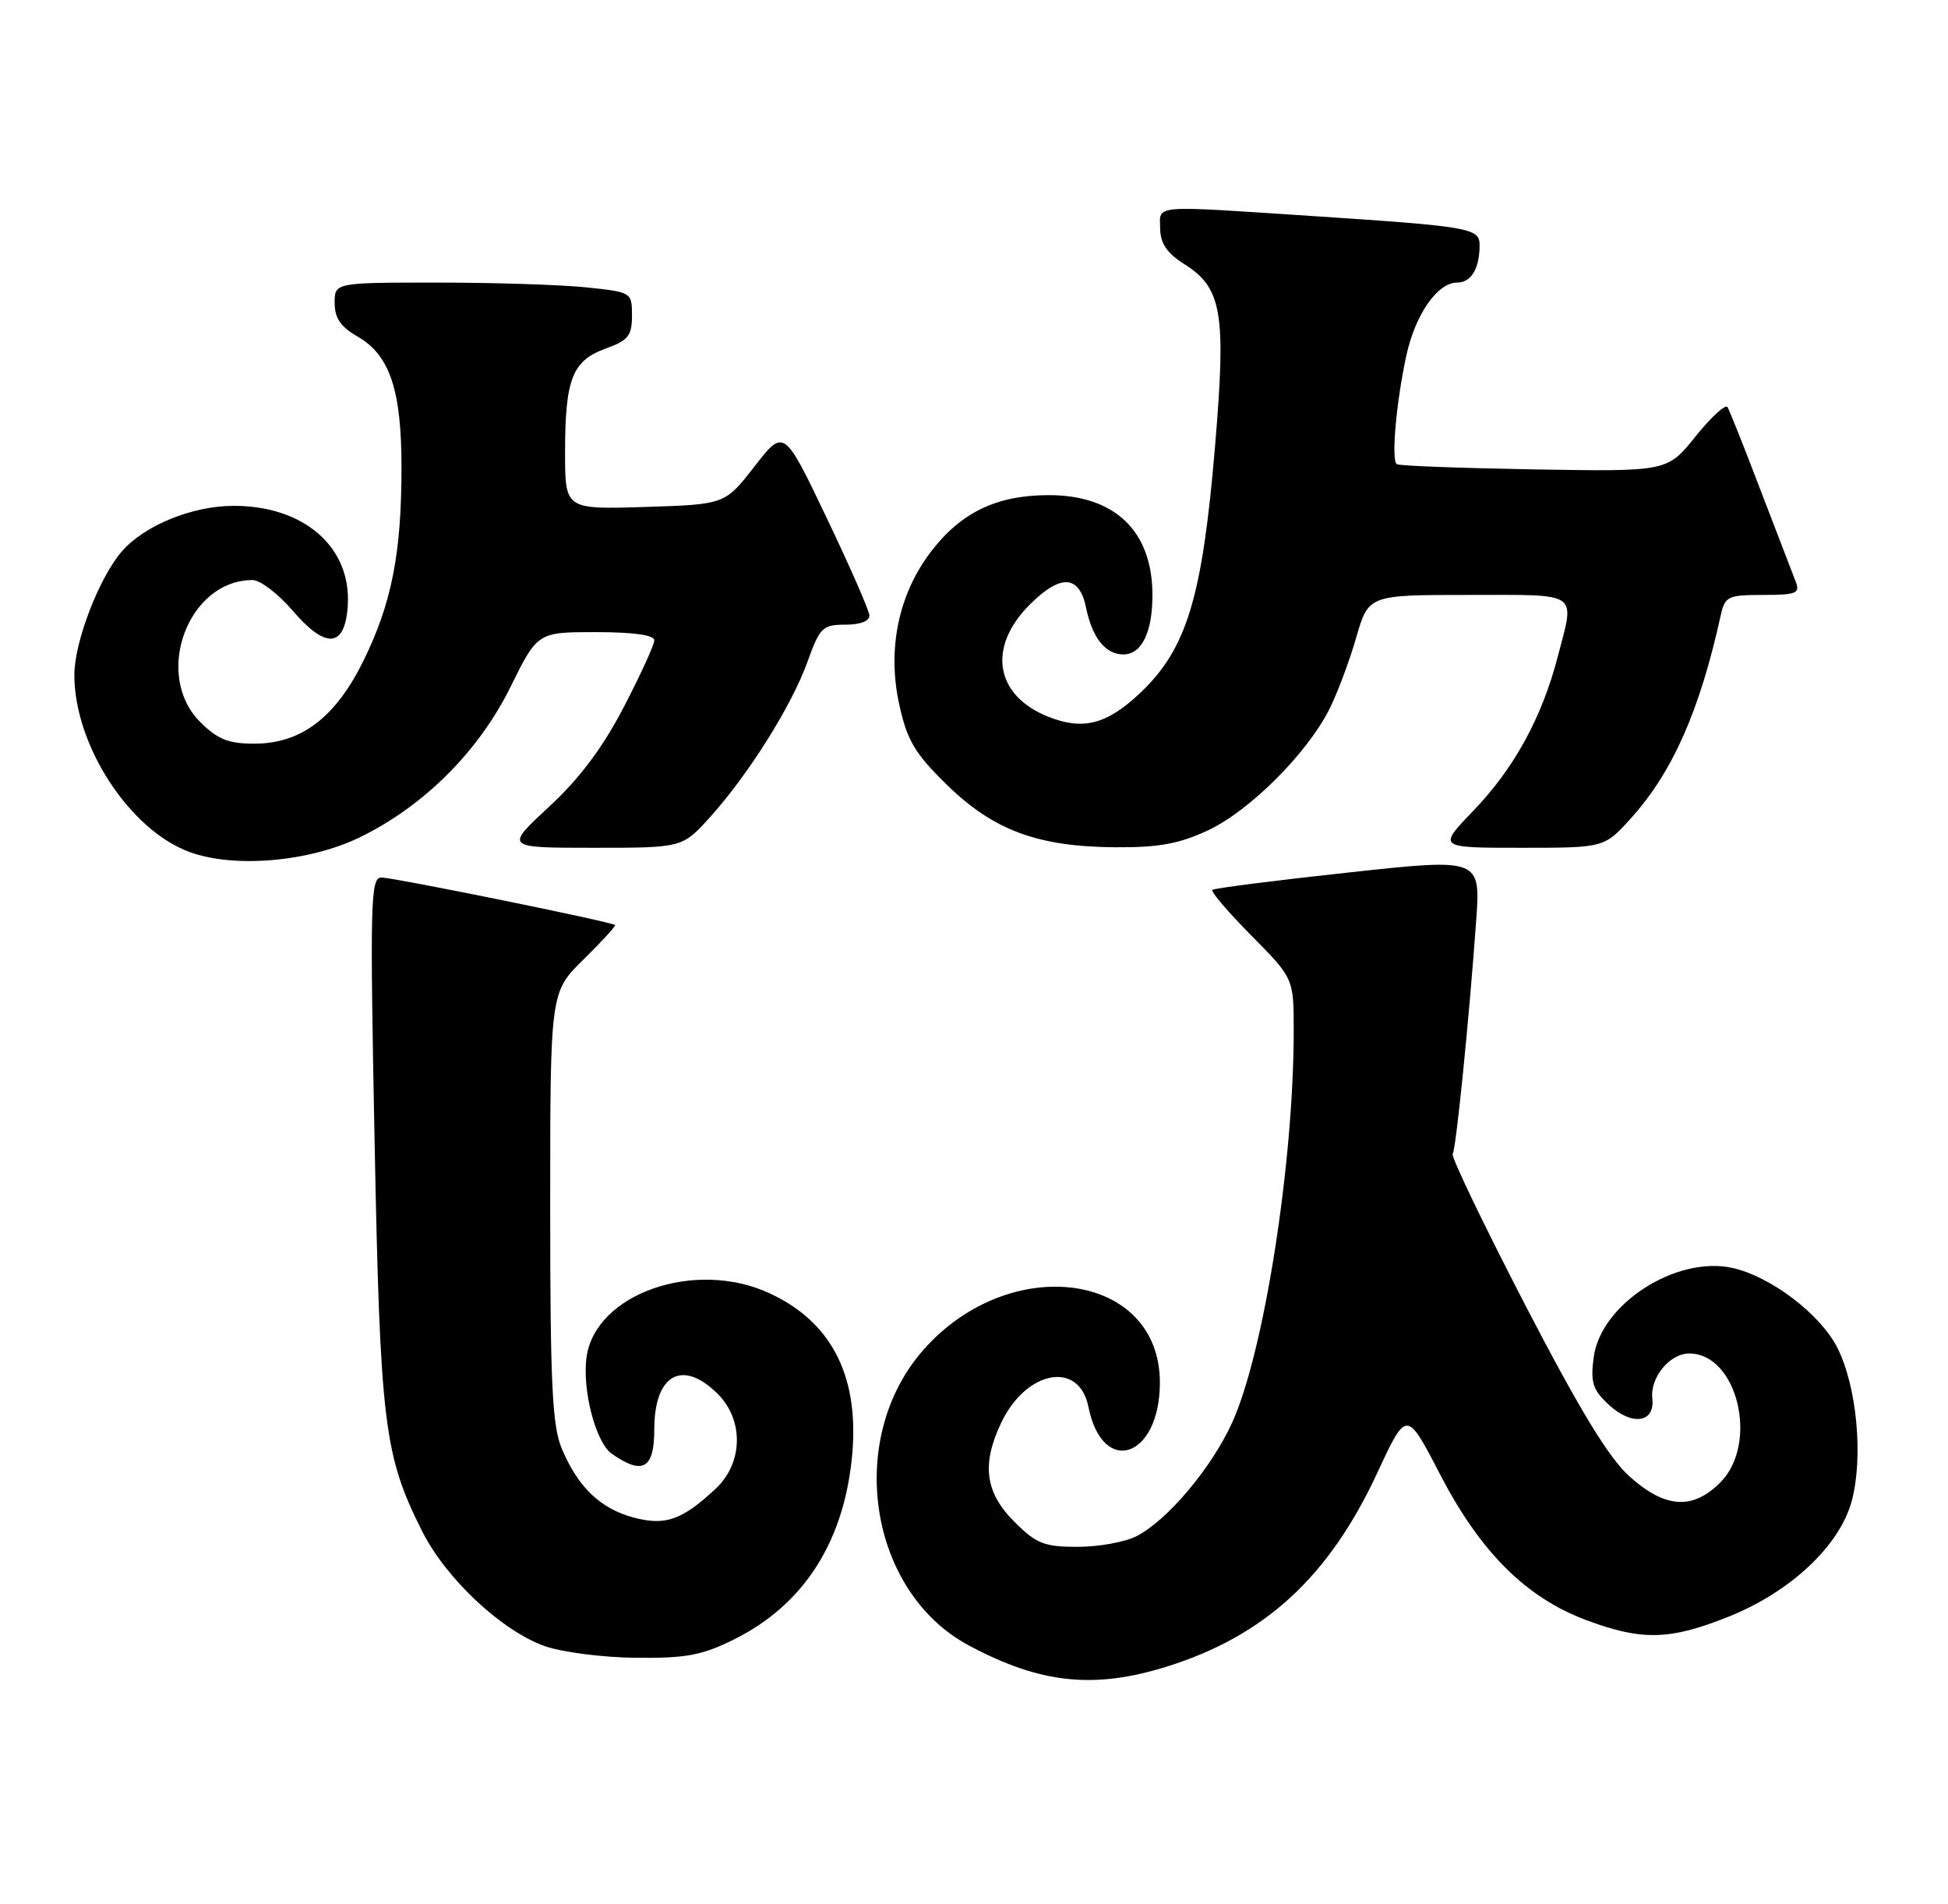 <?xml version="1.0" encoding="UTF-8" standalone="no"?>
<!DOCTYPE svg PUBLIC "-//W3C//DTD SVG 1.1//EN" "http://www.w3.org/Graphics/SVG/1.1/DTD/svg11.dtd" >
<svg xmlns="http://www.w3.org/2000/svg" xmlns:xlink="http://www.w3.org/1999/xlink" version="1.1" viewBox="0 0 262 256">
 <g >
 <path fill="currentColor"
d=" M 156.88 224.12 C 170.09 220.00 178.74 212.06 185.25 198.03 C 189.18 189.57 189.18 189.57 193.66 198.21 C 199.08 208.68 205.23 214.82 213.34 217.85 C 220.82 220.65 224.58 220.56 232.52 217.38 C 240.83 214.05 247.42 207.86 249.05 201.85 C 250.64 195.94 249.74 186.36 247.09 181.17 C 244.79 176.68 238.12 171.62 232.98 170.49 C 225.42 168.84 215.29 175.36 214.35 182.50 C 213.90 185.86 214.21 186.87 216.32 188.84 C 219.46 191.78 222.61 191.36 222.23 188.05 C 221.92 185.23 224.57 182.00 227.20 182.00 C 233.69 182.00 236.60 194.13 231.36 199.36 C 227.65 203.08 223.91 202.82 219.13 198.50 C 216.34 195.98 212.42 189.52 205.11 175.43 C 199.54 164.66 195.16 155.55 195.38 155.18 C 195.84 154.43 197.58 137.18 198.53 123.94 C 199.15 115.39 199.15 115.39 181.32 117.33 C 171.52 118.39 163.30 119.44 163.06 119.66 C 162.81 119.88 165.18 122.64 168.31 125.81 C 174.00 131.56 174.00 131.56 174.00 138.61 C 174.00 156.45 169.98 181.99 165.70 191.34 C 162.91 197.43 157.03 204.42 152.87 206.56 C 151.35 207.35 147.78 208.00 144.95 208.00 C 140.43 208.00 139.39 207.59 136.40 204.60 C 132.50 200.70 132.00 196.91 134.65 191.33 C 138.01 184.25 145.13 182.92 146.38 189.14 C 148.28 198.66 156.00 196.07 156.00 185.91 C 156.00 171.07 135.84 168.29 124.19 181.52 C 113.66 193.48 116.83 214.06 130.31 221.26 C 139.90 226.39 147.10 227.16 156.88 224.12 Z  M 98.76 220.43 C 107.90 215.88 113.27 207.72 114.53 196.49 C 115.77 185.44 112.07 177.86 103.50 173.90 C 93.49 169.26 80.06 173.96 78.89 182.50 C 78.28 186.92 80.13 193.98 82.28 195.48 C 86.45 198.40 88.00 197.51 88.00 192.20 C 88.00 184.80 91.79 182.70 96.55 187.45 C 100.07 190.98 99.94 196.75 96.25 200.19 C 91.72 204.42 89.47 205.20 85.18 204.05 C 80.73 202.85 77.71 199.94 75.55 194.77 C 74.27 191.72 74.00 185.99 74.00 162.24 C 74.00 133.42 74.00 133.42 78.48 129.02 C 80.94 126.60 82.85 124.52 82.72 124.39 C 82.30 123.96 52.96 118.00 51.30 118.00 C 49.83 118.00 49.75 121.20 50.38 153.44 C 51.13 191.48 51.64 195.66 56.75 205.85 C 59.96 212.26 67.45 219.28 73.27 221.35 C 75.60 222.17 81.12 222.88 85.55 222.92 C 92.30 222.99 94.45 222.58 98.76 220.43 Z  M 48.46 112.56 C 57.03 108.37 64.38 101.03 68.64 92.41 C 72.30 85.00 72.30 85.00 80.15 85.00 C 85.18 85.00 88.00 85.39 88.00 86.10 C 88.00 86.70 86.15 90.75 83.89 95.09 C 81.06 100.54 77.95 104.69 73.84 108.49 C 67.89 114.00 67.89 114.00 79.83 114.00 C 91.77 114.00 91.77 114.00 95.47 109.91 C 100.66 104.16 106.48 94.90 108.60 89.00 C 110.26 84.37 110.64 84.00 113.70 84.00 C 115.71 84.00 116.97 83.51 116.93 82.75 C 116.89 82.06 114.29 76.13 111.15 69.56 C 105.44 57.62 105.44 57.62 101.47 62.73 C 97.50 67.83 97.50 67.83 86.75 68.17 C 76.00 68.50 76.00 68.50 76.00 60.82 C 76.00 50.98 76.97 48.50 81.44 46.88 C 84.50 45.78 85.00 45.15 85.00 42.44 C 85.00 39.31 84.95 39.28 78.85 38.64 C 75.47 38.29 66.47 38.00 58.85 38.00 C 45.00 38.00 45.00 38.00 45.01 40.75 C 45.01 42.76 45.83 43.96 48.05 45.23 C 52.41 47.71 54.00 52.40 54.00 62.83 C 54.00 74.39 52.69 81.06 48.93 88.76 C 45.15 96.47 40.53 100.00 34.19 100.00 C 30.72 100.00 29.26 99.41 26.92 97.08 C 20.57 90.72 25.27 78.00 33.97 78.00 C 35.00 78.00 37.42 79.84 39.34 82.09 C 43.83 87.33 46.39 87.13 46.77 81.49 C 47.31 73.59 40.89 67.98 31.35 68.02 C 25.81 68.05 19.46 70.64 16.41 74.12 C 13.35 77.62 10.00 86.30 10.00 90.76 C 10.00 100.22 17.42 111.61 25.50 114.57 C 31.53 116.78 41.66 115.89 48.46 112.56 Z  M 162.50 111.64 C 168.07 109.03 175.78 101.33 178.78 95.39 C 179.86 93.25 181.49 88.91 182.40 85.75 C 184.06 80.00 184.06 80.00 197.53 80.00 C 212.66 80.00 211.82 79.42 209.51 88.31 C 207.37 96.53 203.62 103.36 198.14 109.04 C 193.37 114.00 193.37 114.00 204.57 114.00 C 215.77 114.00 215.77 114.00 219.35 110.04 C 224.95 103.83 228.60 95.60 231.43 82.75 C 232.00 80.19 232.39 80.00 237.13 80.00 C 241.57 80.00 242.13 79.78 241.53 78.25 C 241.15 77.29 239.04 71.78 236.83 66.02 C 234.63 60.25 232.61 55.18 232.34 54.74 C 232.07 54.31 230.14 56.08 228.05 58.68 C 224.25 63.42 224.25 63.42 206.38 63.12 C 196.55 62.95 188.22 62.64 187.87 62.42 C 187.09 61.94 187.78 54.08 189.16 47.76 C 190.36 42.28 193.34 38.00 195.97 38.00 C 197.87 38.00 199.00 36.13 199.00 32.96 C 199.00 30.67 197.76 30.45 176.50 29.05 C 154.64 27.61 155.99 27.49 156.04 30.75 C 156.07 32.74 156.97 34.06 159.29 35.52 C 164.36 38.71 164.93 42.08 163.42 60.00 C 161.71 80.38 159.62 87.25 153.34 93.19 C 148.86 97.42 145.65 98.25 140.95 96.36 C 133.83 93.51 132.76 87.04 138.48 81.32 C 142.66 77.14 145.17 77.28 146.08 81.75 C 146.91 85.78 148.69 88.00 151.09 88.00 C 153.55 88.00 155.00 85.03 155.00 80.02 C 155.00 71.41 149.95 66.56 141.00 66.58 C 134.05 66.60 129.29 68.88 125.24 74.14 C 120.85 79.86 119.30 87.28 120.95 94.75 C 122.01 99.58 123.03 101.30 127.35 105.53 C 133.62 111.65 139.57 113.86 150.00 113.93 C 155.85 113.97 158.60 113.47 162.50 111.64 Z "/>
</g>
</svg>